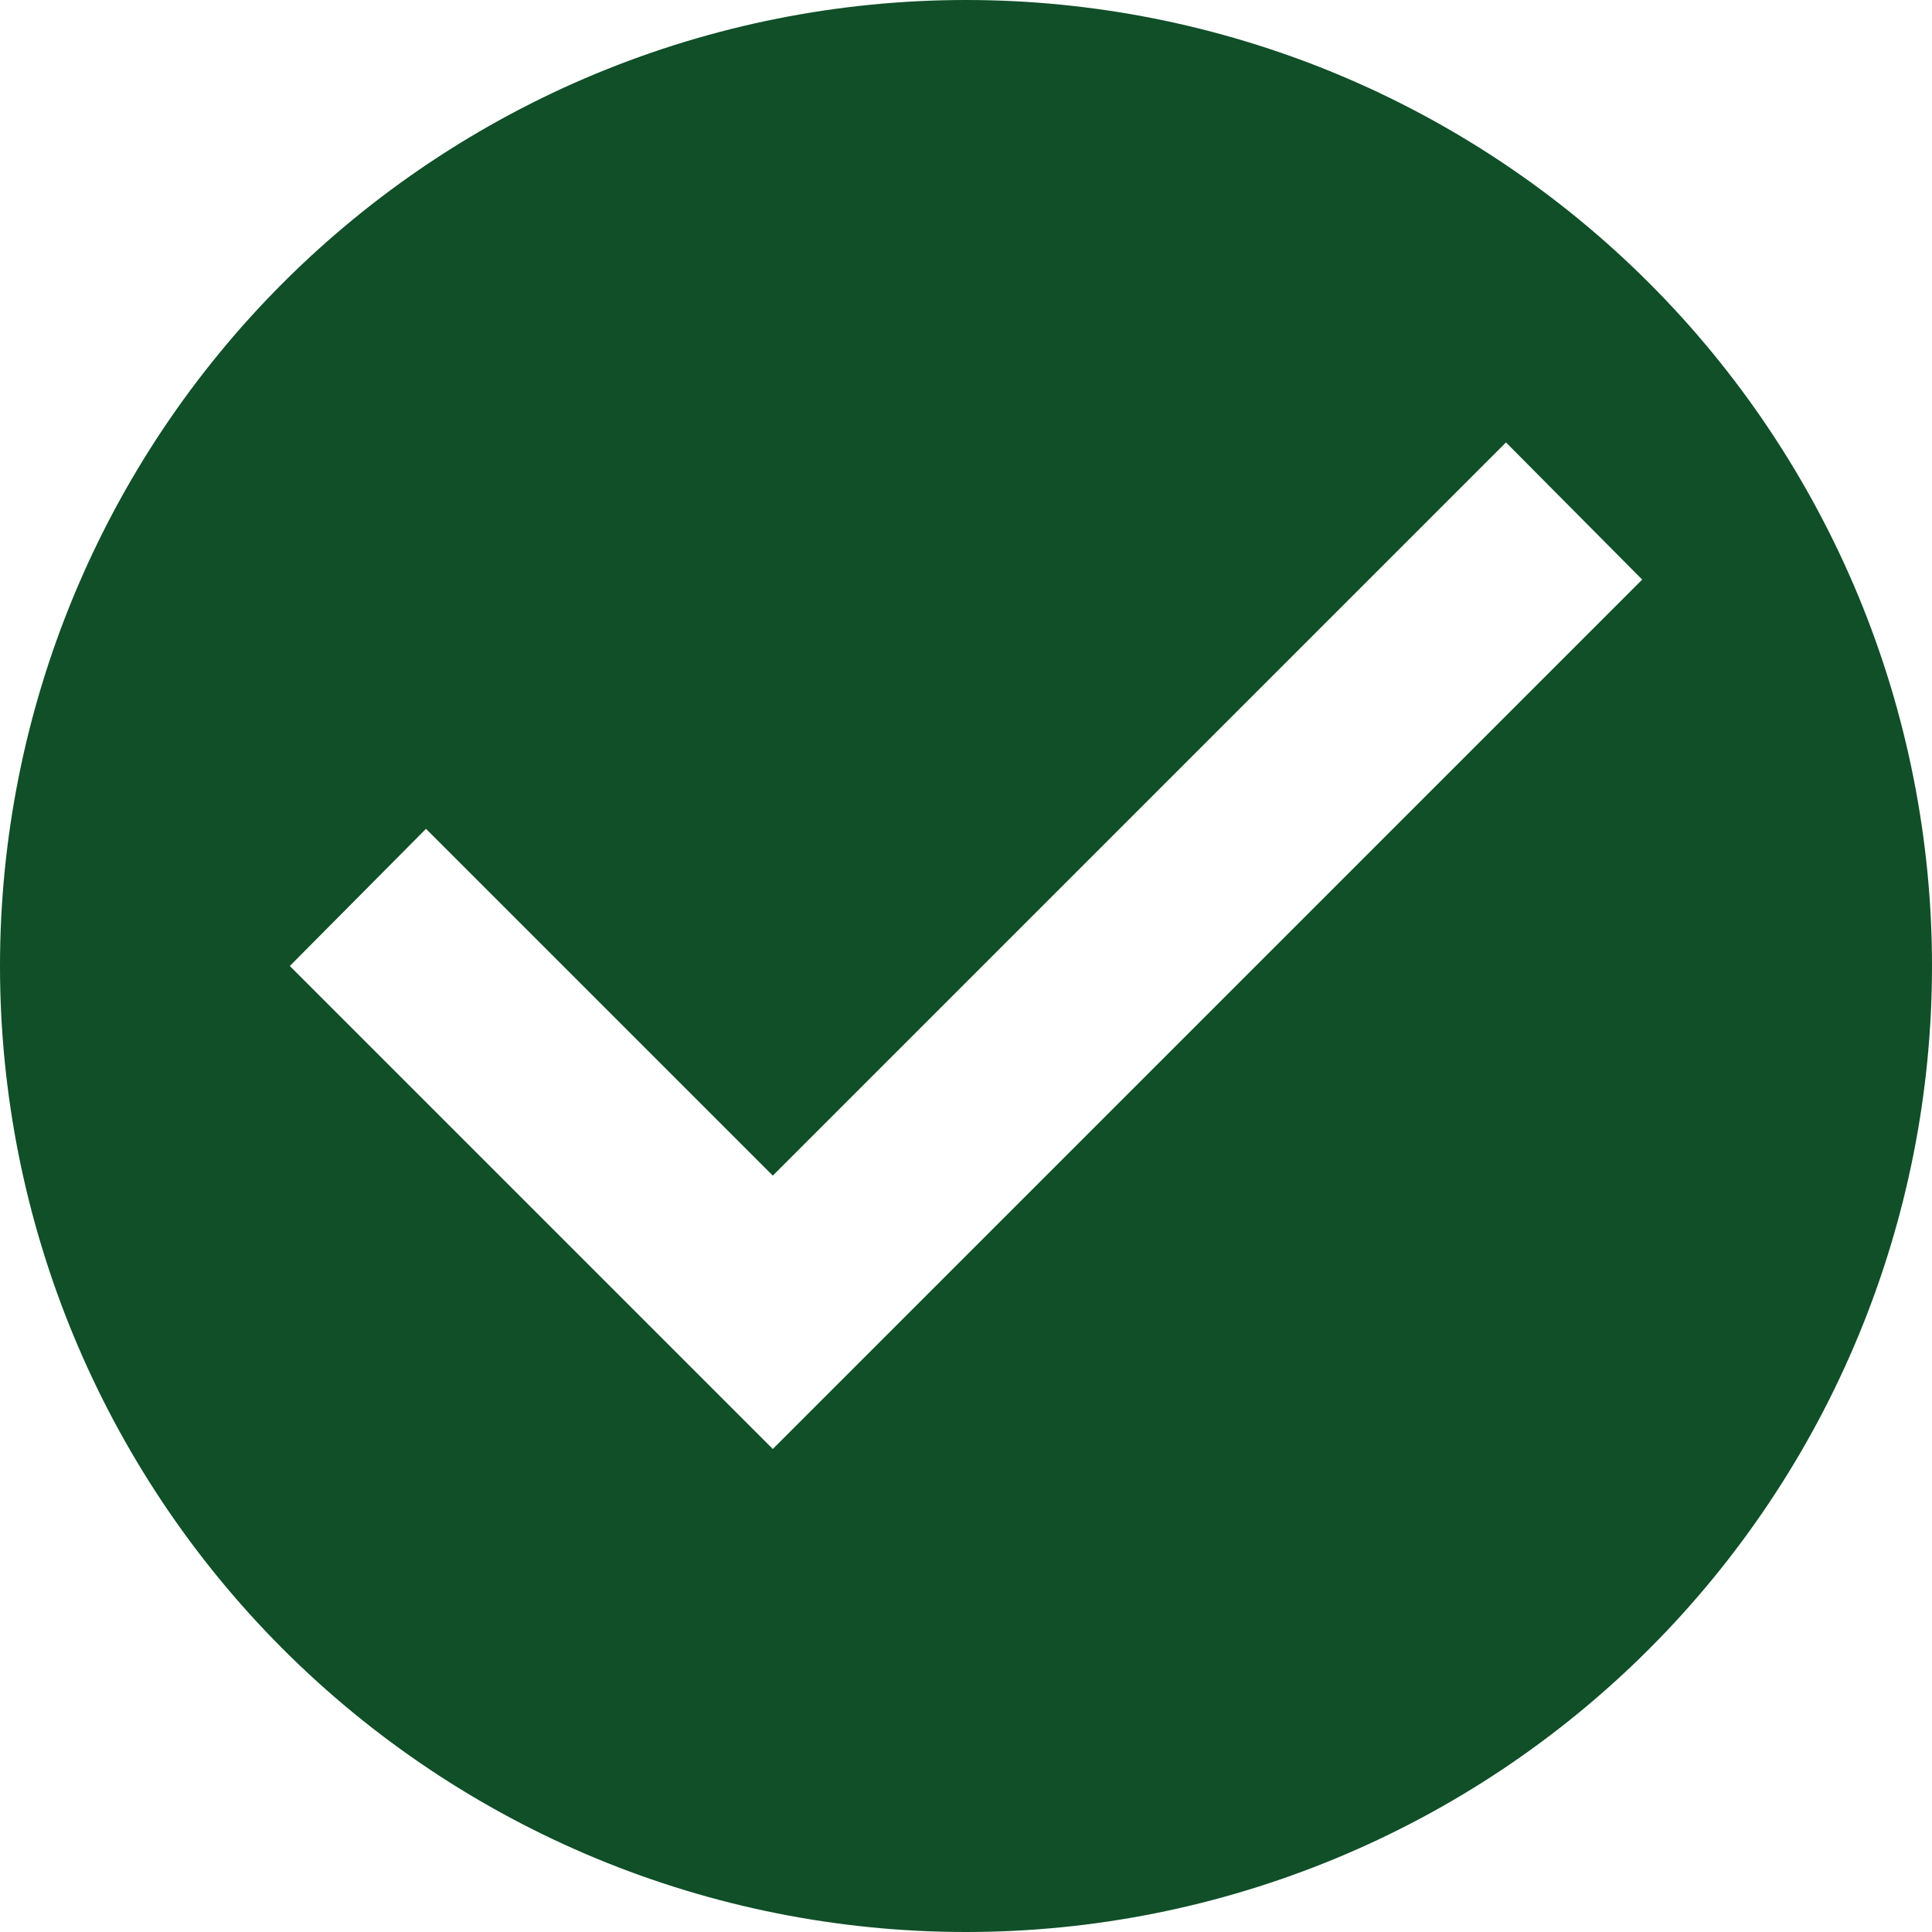 <?xml version="1.0" encoding="UTF-8" standalone="no"?>
<svg
   xmlns:dc="http://purl.org/dc/elements/1.1/"
   xmlns:cc="http://creativecommons.org/ns#"
   xmlns:rdf="http://www.w3.org/1999/02/22-rdf-syntax-ns#"
   xmlns:svg="http://www.w3.org/2000/svg"
   xmlns="http://www.w3.org/2000/svg"
   xmlns:sodipodi="http://sodipodi.sourceforge.net/DTD/sodipodi-0.dtd"
   xmlns:inkscape="http://www.inkscape.org/namespaces/inkscape"
   width="20"
   height="20"
   viewBox="0 0 20 20"
   fill="none"
   version="1.1"
   id="svg4"
   sodipodi:docname="icon-check.svg"
   inkscape:version="1.0.1 (3bc2e813f5, 2020-09-07)">
  <defs
     id="defs8" />
  <sodipodi:namedview
     pagecolor="#ffffff"
     bordercolor="#666666"
     borderopacity="1"
     objecttolerance="10"
     gridtolerance="10"
     guidetolerance="10"
     inkscape:pageopacity="0"
     inkscape:pageshadow="2"
     inkscape:window-width="684"
     inkscape:window-height="480"
     id="namedview6"
     showgrid="false"
     inkscape:zoom="26.9"
     inkscape:cx="10"
     inkscape:cy="10"
     inkscape:window-x="0"
     inkscape:window-y="0"
     inkscape:window-maximized="0"
     inkscape:current-layer="svg4" />
  <path
     d="M8 15L3 10L4.41 8.58L8 12.17L15.59 4.58L17 6L8 15ZM10 0C8.687 0 7.386 0.259 6.173 0.761C4.96 1.264 3.858 2 2.929 2.929C1.054 4.804 0 7.348 0 10C0 12.652 1.054 15.196 2.929 17.071C3.858 18 4.96 18.736 6.173 19.239C7.386 19.741 8.687 20 10 20C12.652 20 15.196 18.946 17.071 17.071C18.946 15.196 20 12.652 20 10C20 8.687 19.741 7.386 19.239 6.173C18.736 4.96 18 3.858 17.071 2.929C16.142 2 15.04 1.264 13.827 0.761C12.614 0.259 11.313 0 10 0Z"
     fill="#104F28"
     id="path2" />
</svg>
